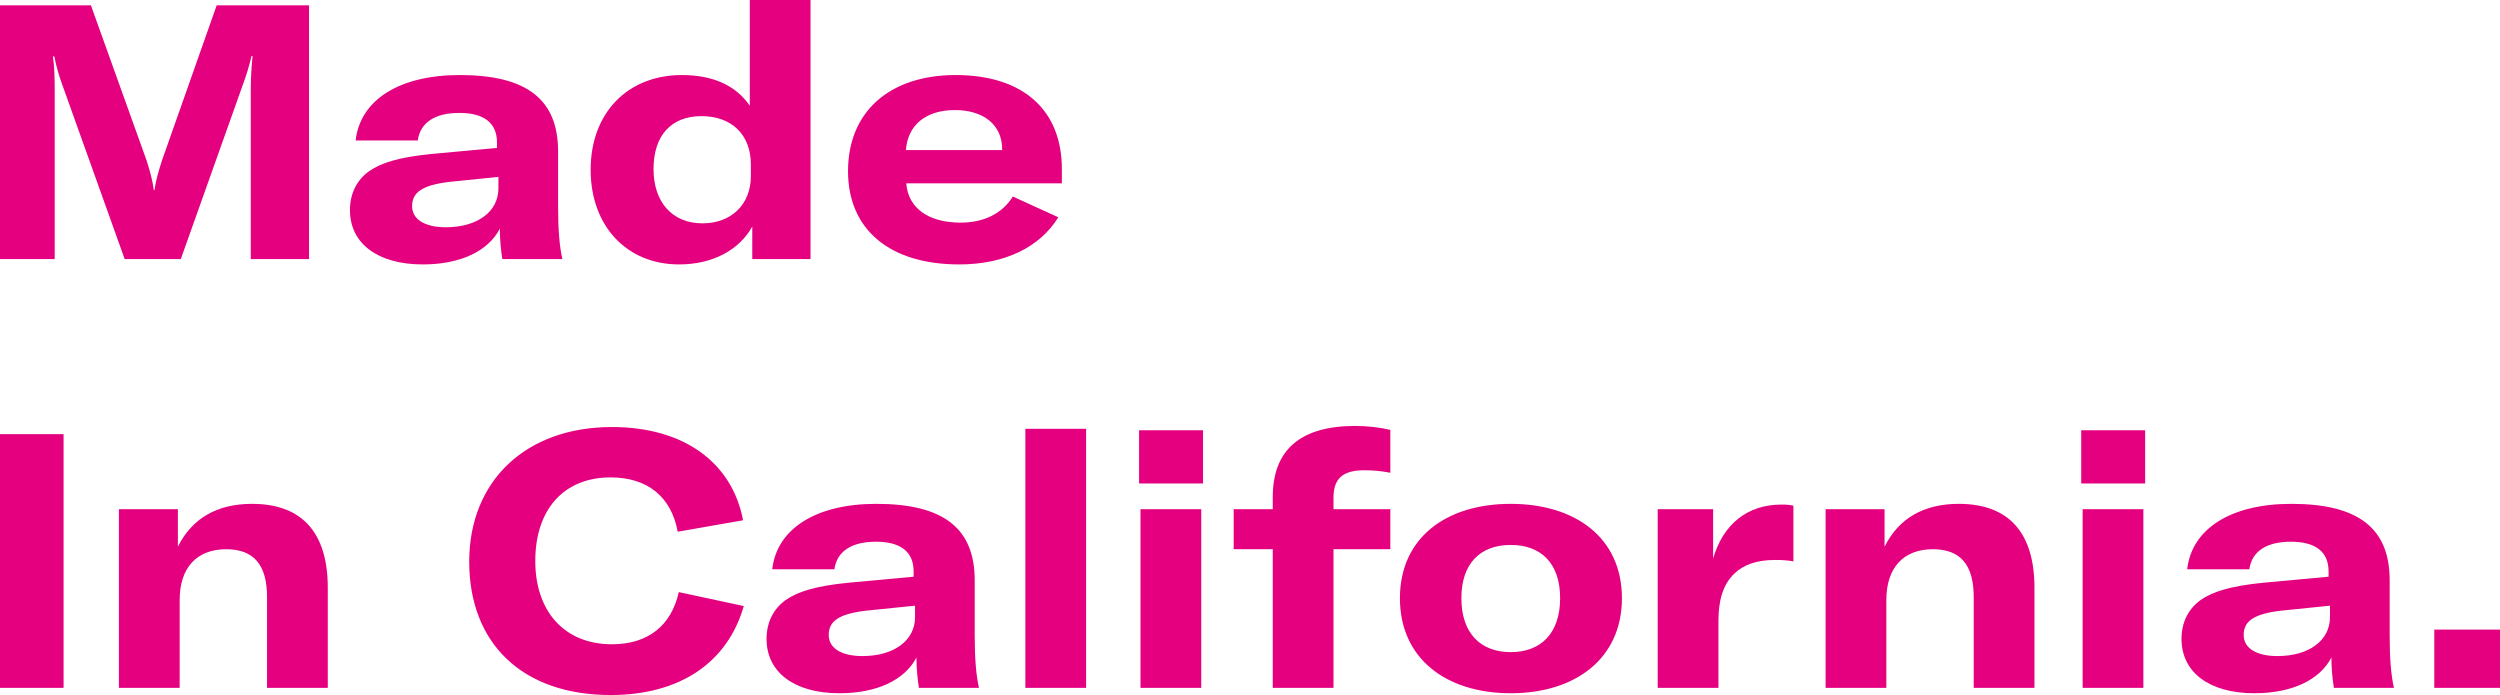 <?xml version="1.0" encoding="UTF-8"?>
<svg width="241px" height="67px" viewBox="0 0 241 67" version="1.1" xmlns="http://www.w3.org/2000/svg" xmlns:xlink="http://www.w3.org/1999/xlink">
    <!-- Generator: Sketch 52.3 (67297) - http://www.bohemiancoding.com/sketch -->
    <title>Made In California.</title>
    <desc>Created with Sketch.</desc>
    <g id="Page-1" stroke="none" stroke-width="1" fill="none" fill-rule="evenodd">
        <g id="Home---Dog-Walkers" transform="translate(-76, -589)" fill="#E4007F" fill-rule="nonzero">
            <g id="Made-In-California." transform="translate(76, 589)">
                <path d="M0,24.974 L5.273,24.974 L5.273,8.612 C5.273,7.475 5.239,6.338 5.102,5.443 L5.239,5.443 C5.376,6.201 5.684,7.337 6.027,8.233 L12.019,24.974 L17.429,24.974 L23.388,8.233 C23.73,7.337 24.107,6.063 24.244,5.408 L24.346,5.408 C24.244,6.442 24.175,7.578 24.175,8.612 L24.175,24.974 L29.791,24.974 L29.791,0.517 L20.888,0.517 L15.615,15.467 C15.272,16.535 14.998,17.499 14.895,18.326 L14.827,18.326 C14.724,17.499 14.485,16.569 14.142,15.501 L8.766,0.517 L0,0.517 L0,24.974 Z M40.755,25.491 C44.384,25.491 47.055,24.216 48.185,22.046 C48.185,23.08 48.288,24.148 48.425,24.974 L54.212,24.974 C53.938,23.769 53.801,22.15 53.801,19.945 L53.801,14.606 C53.801,9.611 50.822,7.234 44.316,7.234 C38.529,7.234 34.728,9.611 34.283,13.538 L40.275,13.538 C40.515,11.815 41.919,10.885 44.282,10.885 C46.61,10.885 47.911,11.815 47.911,13.744 L47.911,14.261 L41.542,14.847 C38.495,15.157 36.783,15.674 35.584,16.5 C34.386,17.361 33.735,18.67 33.735,20.255 C33.735,23.493 36.44,25.491 40.755,25.491 Z M42.981,21.908 C40.96,21.908 39.727,21.151 39.727,19.876 C39.727,18.533 40.721,17.844 43.323,17.534 L48.048,17.051 L48.048,18.154 C48.048,20.427 45.994,21.908 42.981,21.908 Z M65.465,25.491 C68.684,25.491 71.252,24.113 72.519,21.84 L72.519,24.974 L78.135,24.974 L78.135,0 L72.28,0 L72.28,10.196 C70.944,8.233 68.718,7.234 65.739,7.234 C60.5,7.234 56.939,10.885 56.939,16.362 C56.939,21.805 60.432,25.491 65.465,25.491 Z M67.725,21.53 C64.815,21.53 63,19.497 63,16.294 C63,13.056 64.712,11.195 67.623,11.195 C70.499,11.195 72.382,12.952 72.382,15.846 L72.382,16.983 C72.382,19.704 70.499,21.53 67.725,21.53 Z M102.364,16.294 C102.364,10.61 98.631,7.234 92.125,7.234 C85.825,7.234 81.75,10.713 81.75,16.5 C81.75,22.15 85.79,25.491 92.468,25.491 C96.851,25.491 100.241,23.838 102.021,20.944 L97.638,18.946 C96.611,20.599 94.83,21.461 92.605,21.461 C89.489,21.461 87.537,20.048 87.366,17.671 L102.364,17.671 L102.364,16.294 Z M96.611,14.468 L87.331,14.468 C87.503,12.057 89.249,10.61 92.057,10.61 C94.796,10.61 96.611,12.022 96.611,14.399 L96.611,14.468 Z M6.129,66.311 L6.129,41.853 L0,41.853 L0,66.311 L6.129,66.311 Z M11.463,66.311 L17.319,66.311 L17.319,57.837 C17.319,54.737 18.963,52.946 21.805,52.946 C24.476,52.946 25.743,54.461 25.743,57.561 L25.743,66.311 L31.598,66.311 L31.598,56.666 C31.598,51.326 29.098,48.571 24.304,48.571 C20.949,48.571 18.517,49.949 17.148,52.704 L17.148,49.087 L11.463,49.087 L11.463,66.311 Z M58.86,67 C65.64,67 70.16,63.796 71.701,58.423 L65.435,57.079 C64.716,60.317 62.456,62.108 58.997,62.108 C54.409,62.108 51.601,58.939 51.601,54.082 C51.601,49.122 54.34,46.022 58.86,46.022 C62.456,46.022 64.716,47.916 65.332,51.258 L71.633,50.155 C70.571,44.575 65.914,41.165 58.997,41.165 C50.676,41.165 45.232,46.366 45.232,54.151 C45.232,61.971 50.3,67 58.86,67 Z M80.916,66.828 C84.546,66.828 87.216,65.553 88.346,63.383 C88.346,64.416 88.449,65.484 88.586,66.311 L94.373,66.311 C94.099,65.105 93.962,63.486 93.962,61.282 L93.962,55.942 C93.962,50.948 90.983,48.571 84.477,48.571 C78.69,48.571 74.889,50.948 74.444,54.875 L80.436,54.875 C80.676,53.152 82.08,52.222 84.443,52.222 C86.771,52.222 88.073,53.152 88.073,55.081 L88.073,55.598 L81.703,56.184 C78.656,56.494 76.944,57.01 75.745,57.837 C74.547,58.698 73.896,60.007 73.896,61.592 C73.896,64.83 76.601,66.828 80.916,66.828 Z M83.142,63.245 C81.121,63.245 79.889,62.487 79.889,61.213 C79.889,59.869 80.882,59.18 83.484,58.87 L88.21,58.388 L88.21,59.49 C88.21,61.764 86.155,63.245 83.142,63.245 Z M104.701,41.337 L98.846,41.337 L98.846,66.311 L104.701,66.311 L104.701,41.337 Z M109.807,46.607 L115.971,46.607 L115.971,41.475 L109.807,41.475 L109.807,46.607 Z M109.944,66.311 L115.8,66.311 L115.8,49.087 L109.944,49.087 L109.944,66.311 Z M134.028,49.087 L128.549,49.087 L128.549,47.985 C128.549,46.125 129.439,45.333 131.528,45.333 C132.35,45.333 133.137,45.402 134.028,45.574 L134.028,41.44 C133.001,41.199 131.836,41.061 130.638,41.061 C125.364,41.061 122.694,43.369 122.694,47.916 L122.694,49.087 L118.927,49.087 L118.927,52.946 L122.694,52.946 L122.694,66.311 L128.549,66.311 L128.549,52.946 L134.028,52.946 L134.028,49.087 Z M145.636,66.828 C151.868,66.828 156.354,63.486 156.354,57.665 C156.354,51.843 151.868,48.571 145.636,48.571 C139.404,48.571 134.953,51.843 134.953,57.665 C134.953,63.486 139.404,66.828 145.636,66.828 Z M145.636,62.866 C142.726,62.866 140.877,61.041 140.877,57.665 C140.877,54.289 142.726,52.532 145.636,52.532 C148.547,52.532 150.396,54.289 150.396,57.665 C150.396,61.041 148.547,62.866 145.636,62.866 Z M165.145,53.841 L165.145,49.087 L159.803,49.087 L159.803,66.311 L165.658,66.311 L165.658,59.835 C165.658,57.94 166.069,56.356 167.199,55.288 C168.055,54.461 169.322,53.979 171.137,53.979 C171.788,53.979 172.302,54.013 172.884,54.117 L172.884,48.743 C172.541,48.674 172.267,48.64 171.754,48.64 C168.398,48.64 166.104,50.569 165.145,53.841 Z M175.988,66.311 L181.843,66.311 L181.843,57.837 C181.843,54.737 183.487,52.946 186.329,52.946 C189,52.946 190.267,54.461 190.267,57.561 L190.267,66.311 L196.122,66.311 L196.122,56.666 C196.122,51.326 193.623,48.571 188.829,48.571 C185.473,48.571 183.042,49.949 181.672,52.704 L181.672,49.087 L175.988,49.087 L175.988,66.311 Z M200.63,46.607 L206.793,46.607 L206.793,41.475 L200.63,41.475 L200.63,46.607 Z M200.767,66.311 L206.622,66.311 L206.622,49.087 L200.767,49.087 L200.767,66.311 Z M217.317,66.828 C220.947,66.828 223.618,65.553 224.748,63.383 C224.748,64.416 224.851,65.484 224.988,66.311 L230.775,66.311 C230.501,65.105 230.364,63.486 230.364,61.282 L230.364,55.942 C230.364,50.948 227.385,48.571 220.879,48.571 C215.092,48.571 211.291,50.948 210.845,54.875 L216.838,54.875 C217.078,53.152 218.482,52.222 220.844,52.222 C223.173,52.222 224.474,53.152 224.474,55.081 L224.474,55.598 L218.105,56.184 C215.057,56.494 213.345,57.01 212.147,57.837 C210.948,58.698 210.298,60.007 210.298,61.592 C210.298,64.83 213.003,66.828 217.317,66.828 Z M219.543,63.245 C217.523,63.245 216.29,62.487 216.29,61.213 C216.29,59.869 217.283,59.18 219.885,58.87 L224.611,58.388 L224.611,59.49 C224.611,61.764 222.556,63.245 219.543,63.245 Z M241,60.696 L234.665,60.696 L234.665,66.311 L241,66.311 L241,60.696 Z" id="Shape"></path>
            </g>
        </g>
    </g>
</svg>